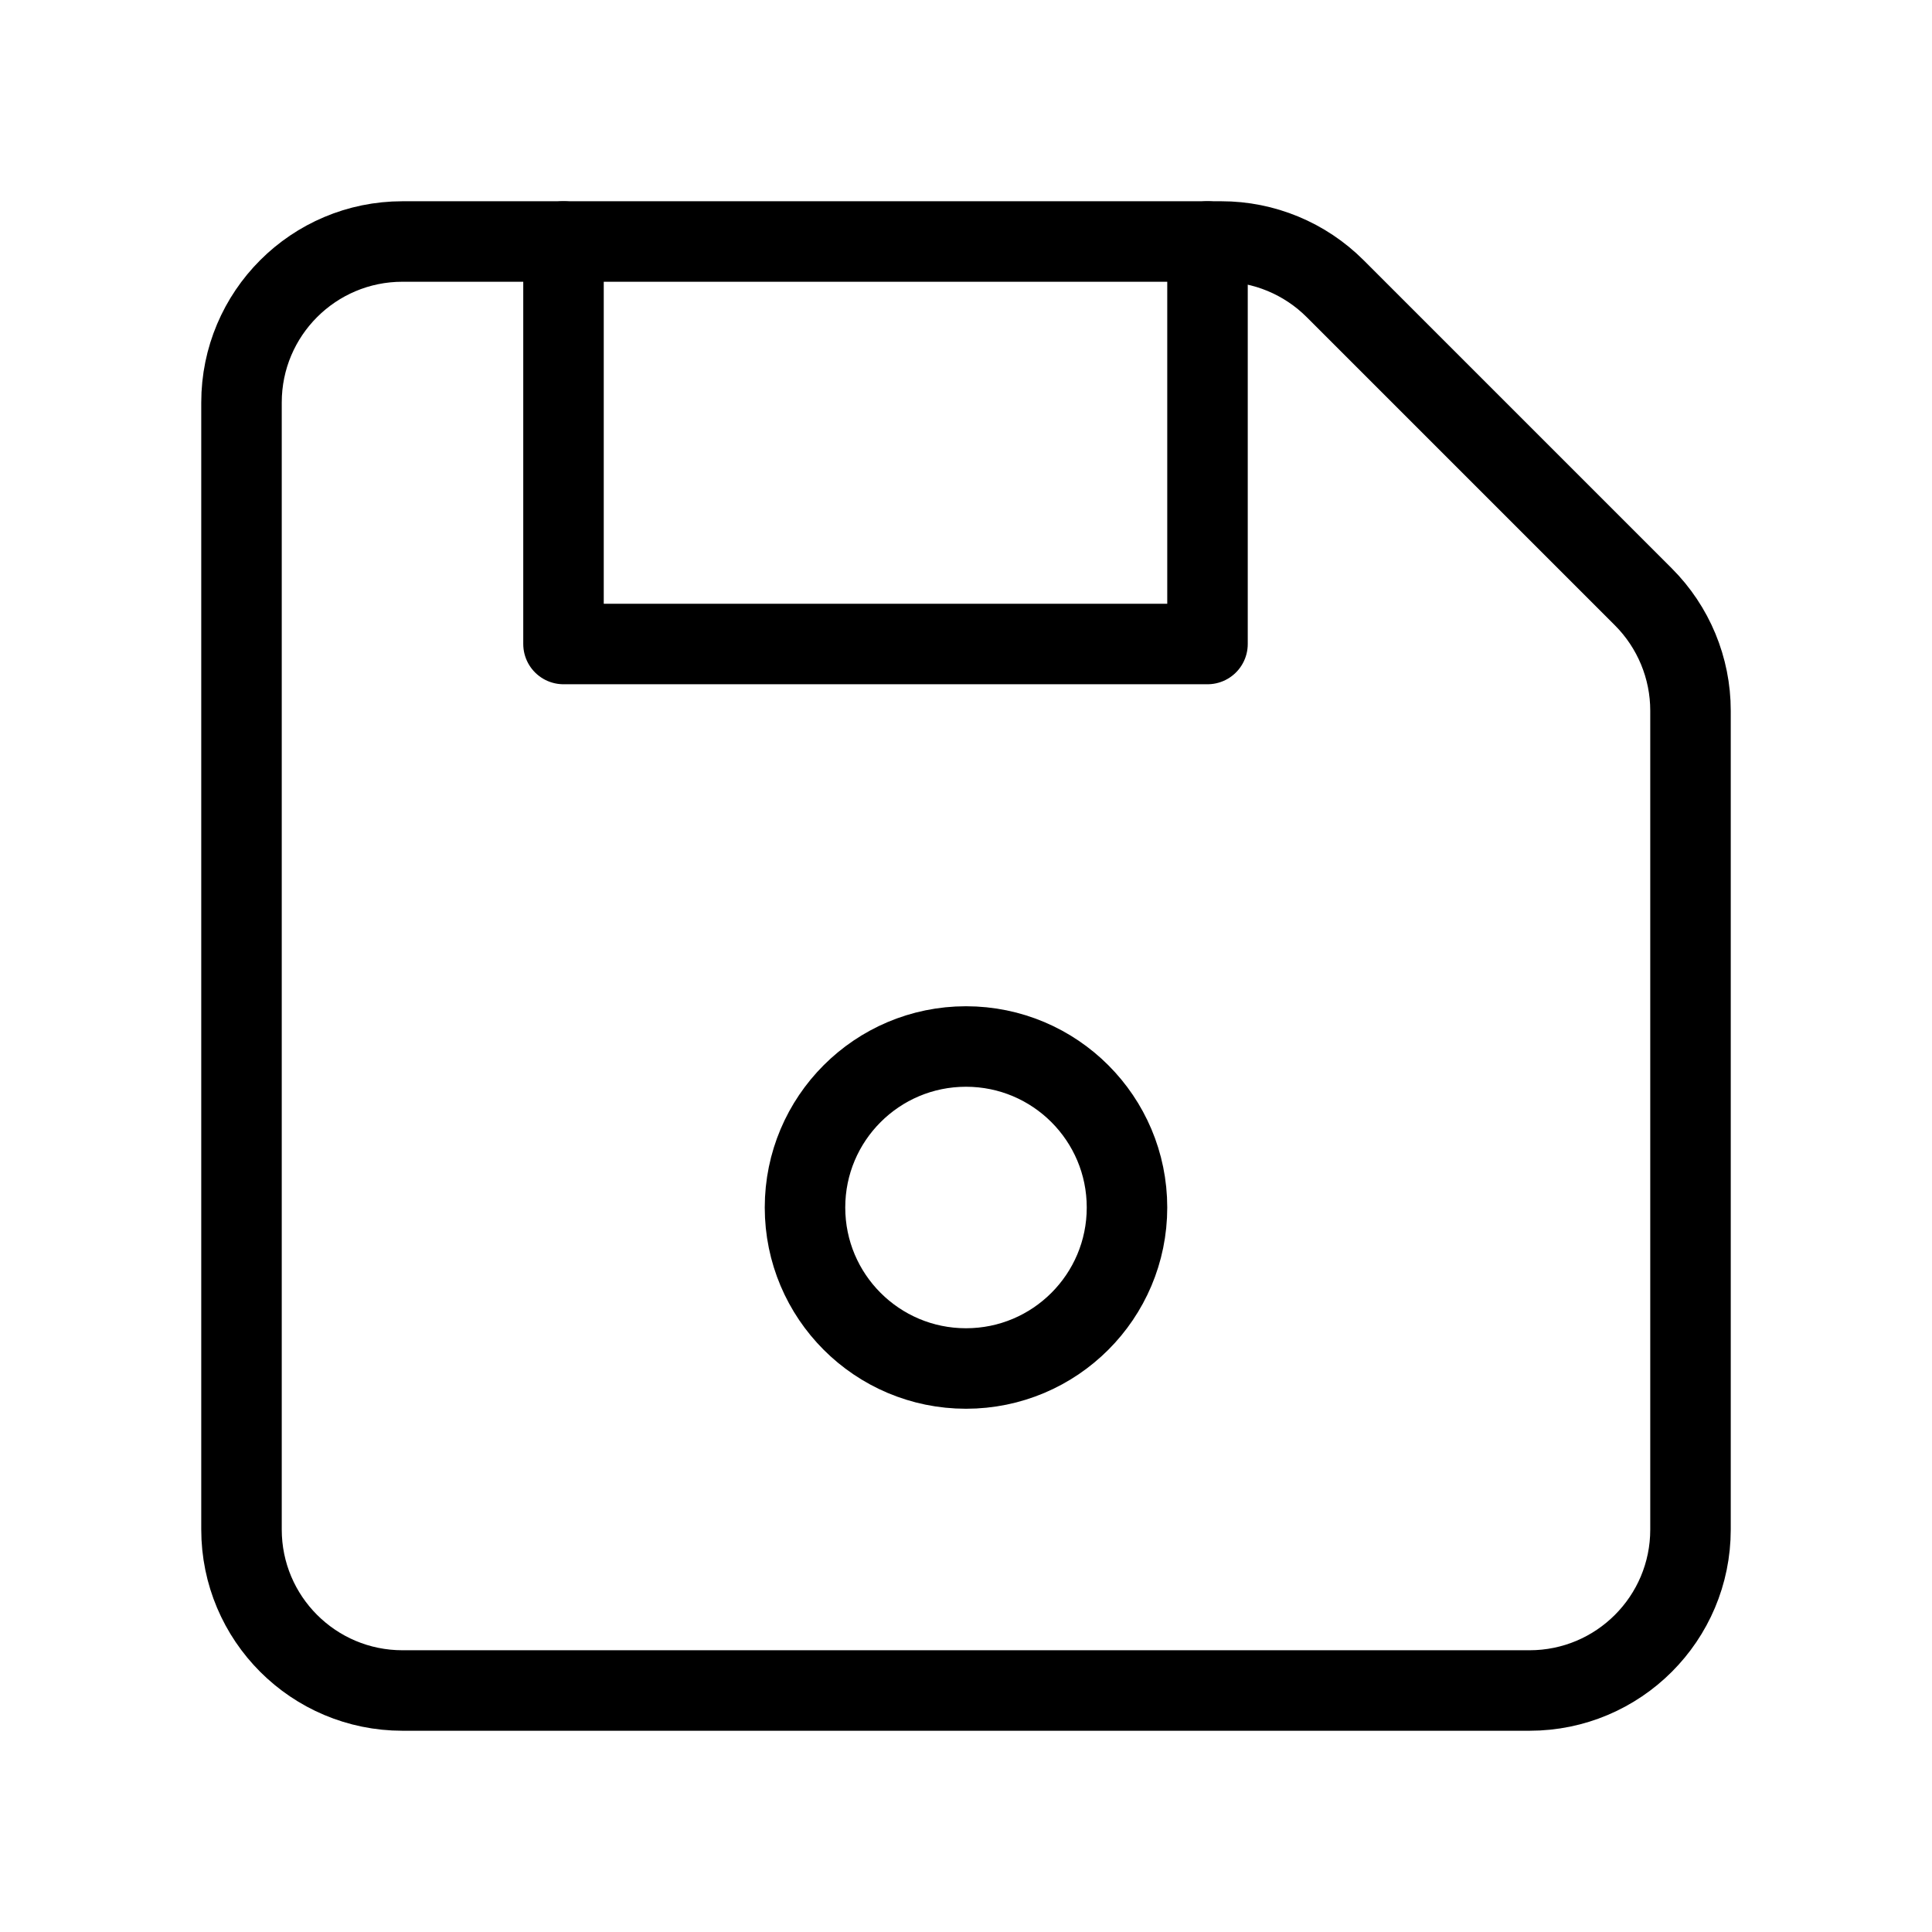 <svg width="20" height="20" viewBox="0 0 24 24" fill="none" xmlns="http://www.w3.org/2000/svg"><path d="M5 21H19C20.105 21 21 20.105 21 19V8.828C21 8.298 20.789 7.789 20.414 7.414L16.586 3.586C16.211 3.211 15.702 3 15.172 3H5C3.895 3 3 3.895 3 5V19C3 20.105 3.895 21 5 21Z" stroke="#000" stroke-width="1" stroke-linecap="round" stroke-linejoin="round"></path><path d="M7 3V8H15V3" stroke="#000" stroke-width="1" stroke-linecap="round" stroke-linejoin="round"></path><circle cx="12" cy="15" r="2" stroke="#000" stroke-width="1" stroke-linecap="round" stroke-linejoin="round"></circle></svg>
